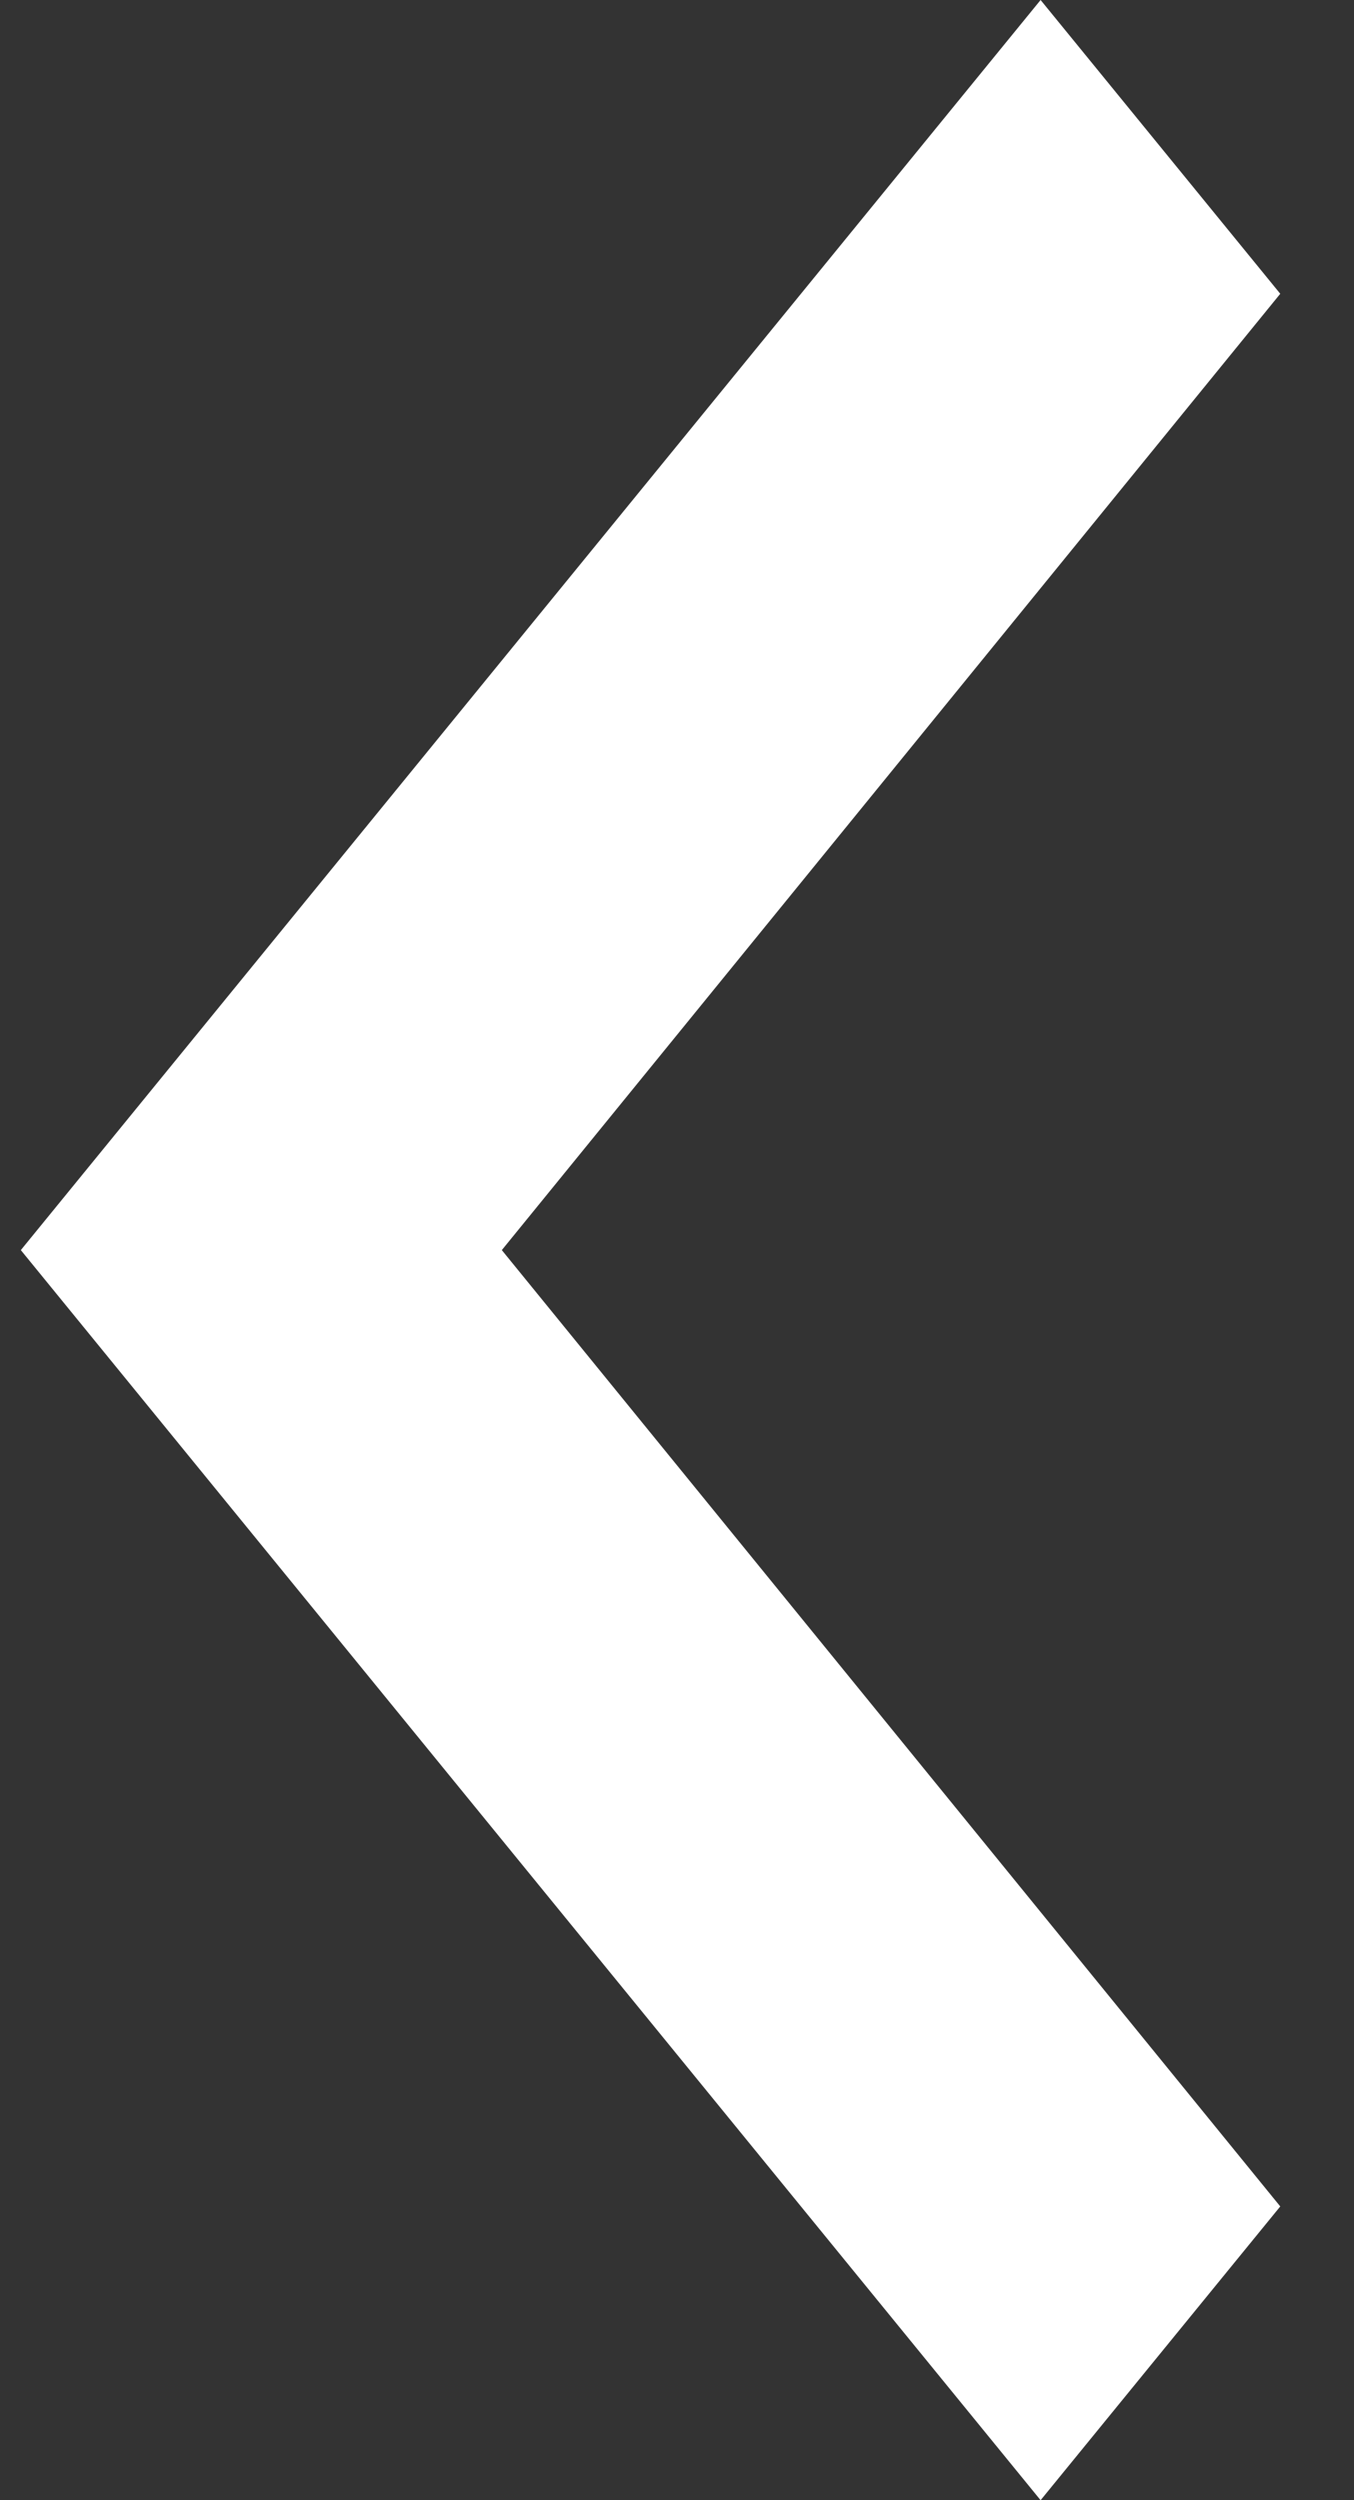 <svg width="13" height="24" viewBox="0 0 13 24" fill="none" xmlns="http://www.w3.org/2000/svg">
<rect x="0" y="0" width="13" height="24" fill="#333333" stroke="none"/>
<path d="M12.292 21.18L4.818 12L12.292 2.82L9.991 0L0.2 12L9.991 24L12.292 21.18Z" fill="white"/>
</svg>
